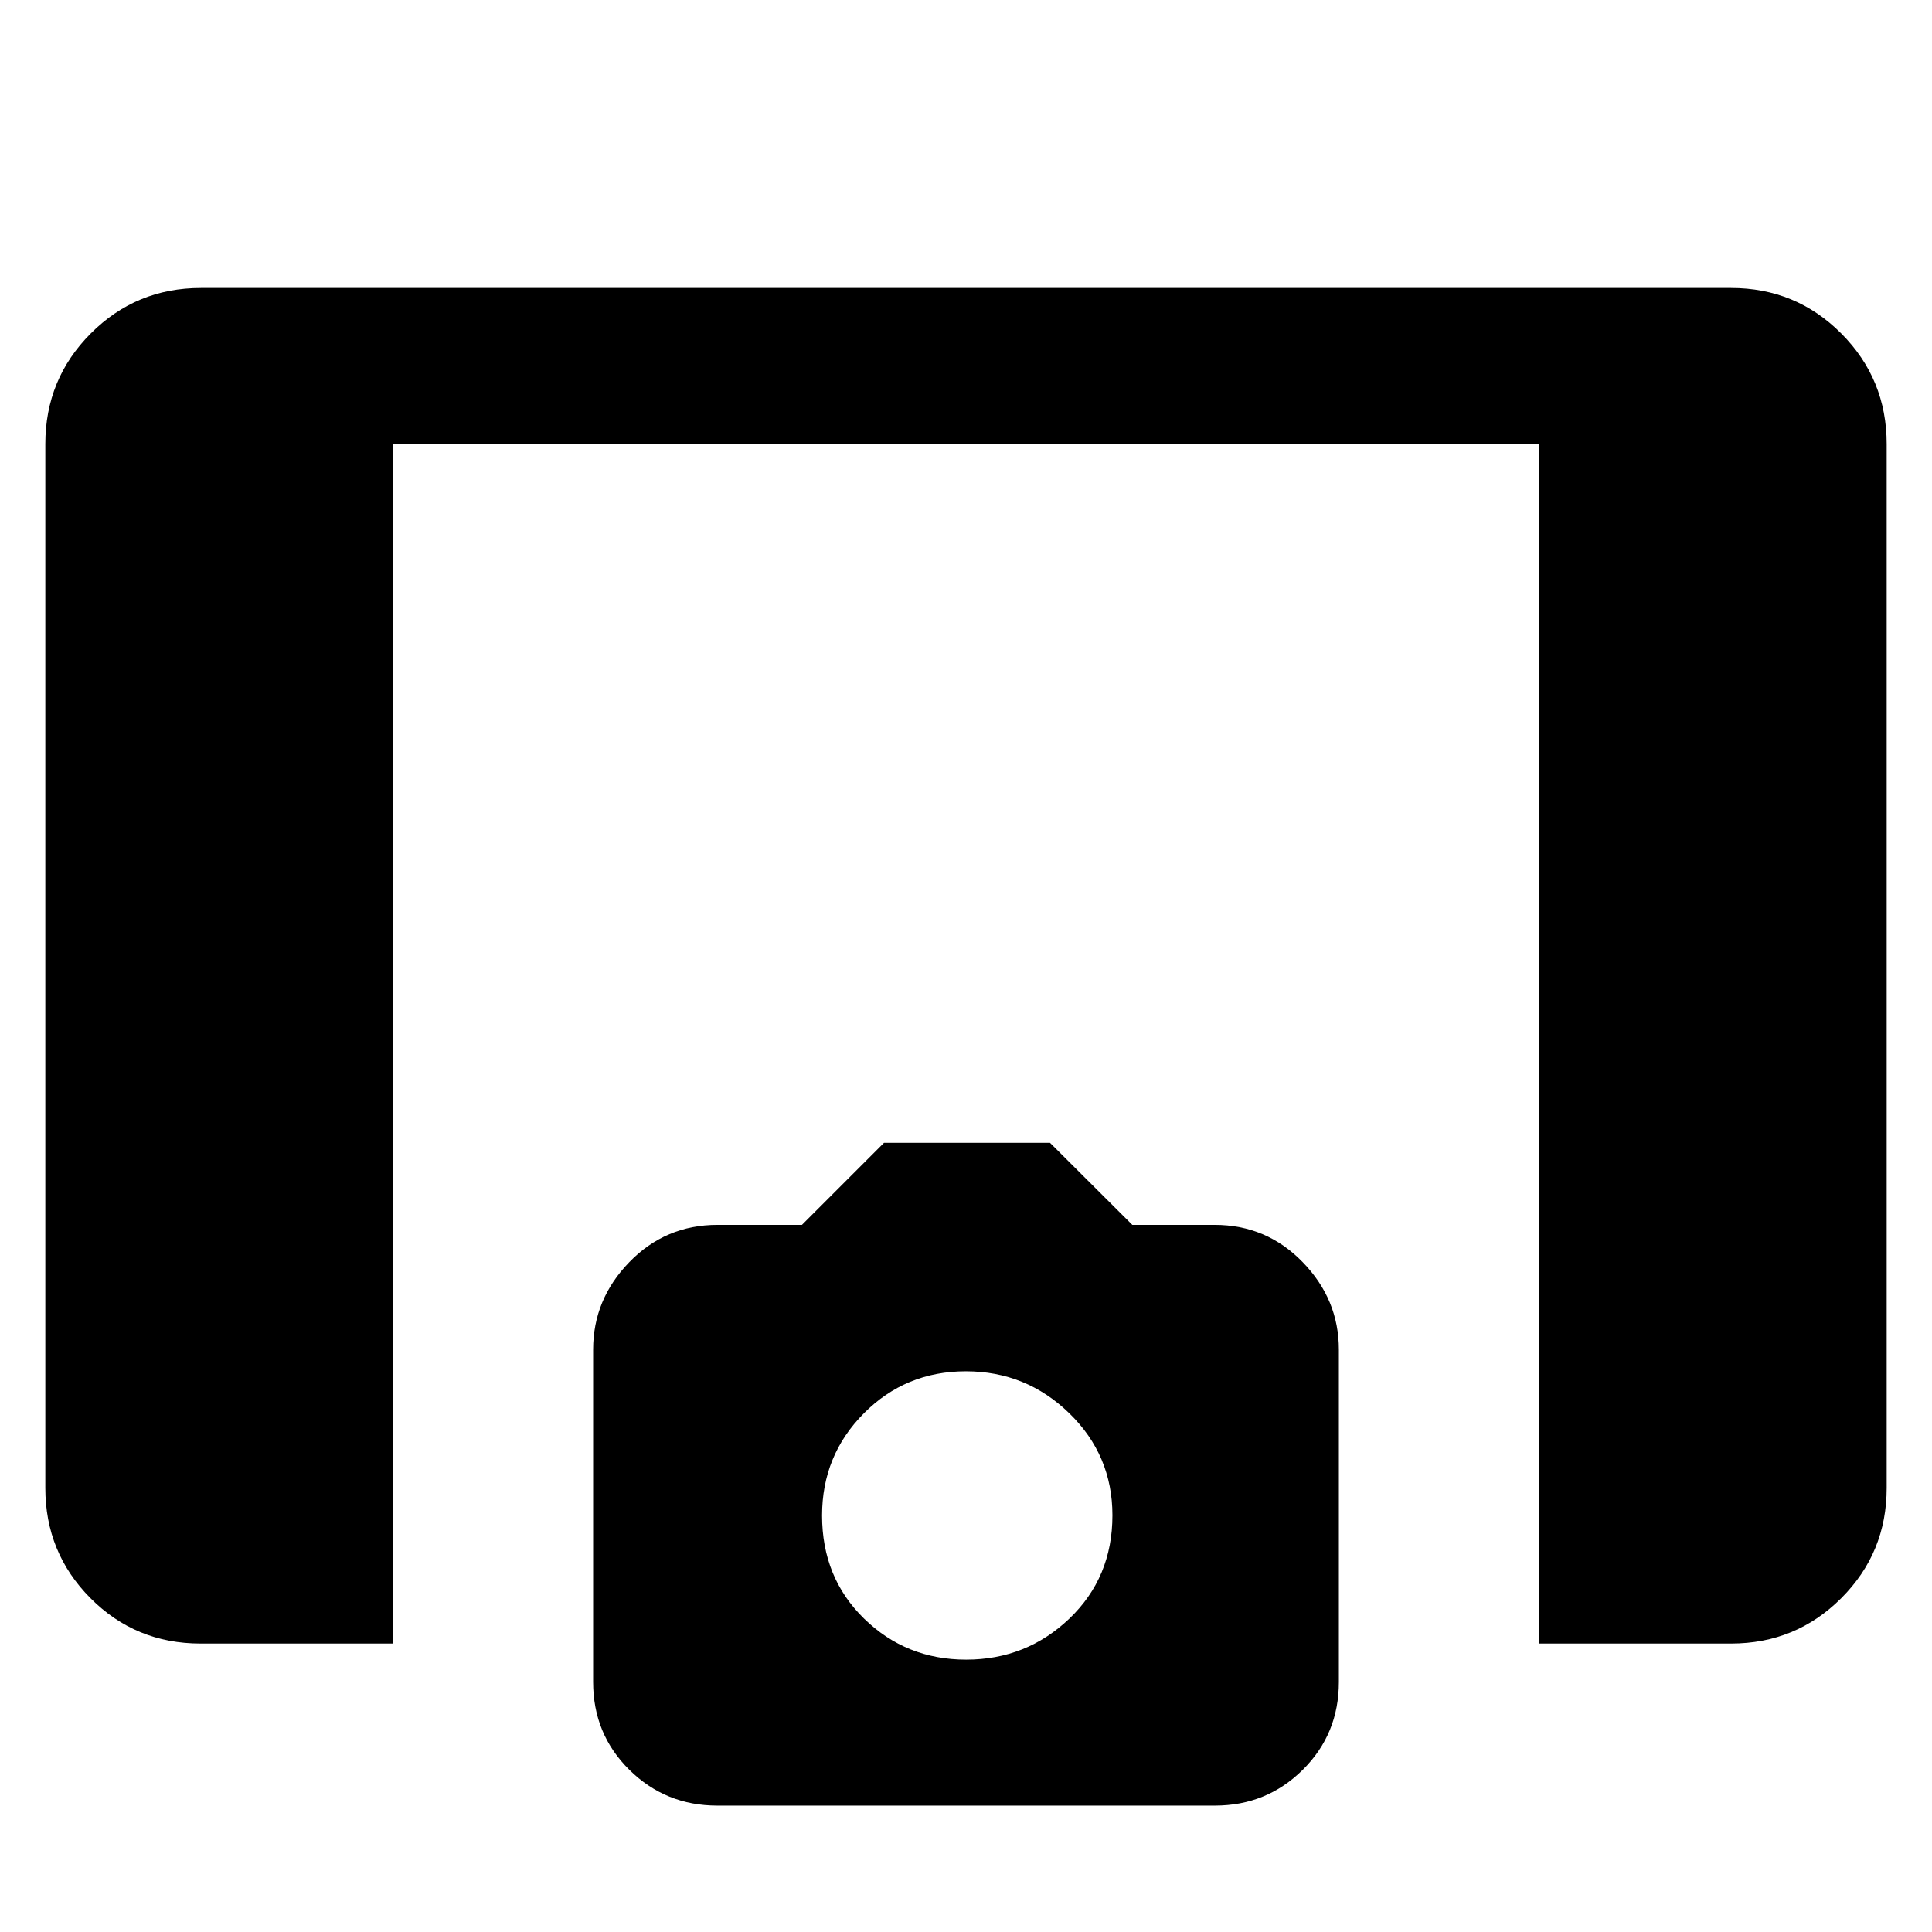 <svg xmlns="http://www.w3.org/2000/svg" height="48" viewBox="0 -960 960 960" width="48"><path d="M764.57-143.33v-596.04H195.43v596.04h-95.8q-32.24 0-54.68-22.55-22.43-22.56-22.43-54.75v-518.74q0-32.29 22.56-54.92 22.56-22.62 54.75-22.62h760.34q32.19 0 54.75 22.62 22.56 22.63 22.56 54.92v518.74q0 32.19-22.56 54.75-22.56 22.55-54.75 22.55h-95.6ZM356.45-62.8q-25.73 0-43.73-17.78-18-17.77-18-43.64v-165.16q0-24.96 17.98-43.47 17.98-18.52 43.82-18.52h41.96l40.76-40.76h82.52l40.88 40.76h40.88q25.8 0 43.78 18.52 17.98 18.51 17.98 43.47v165.16q0 25.87-17.95 43.64-17.95 17.78-43.68 17.78h-247.2Zm123.62-72.53q29.93 0 51.31-20.41 21.38-20.42 21.38-51.3 0-29.88-21.45-50.72-21.45-20.85-51.38-20.85-29.93 0-50.69 20.9-20.76 20.9-20.76 50.76 0 30.86 20.88 51.24 20.88 20.38 50.71 20.38Z"/></svg>